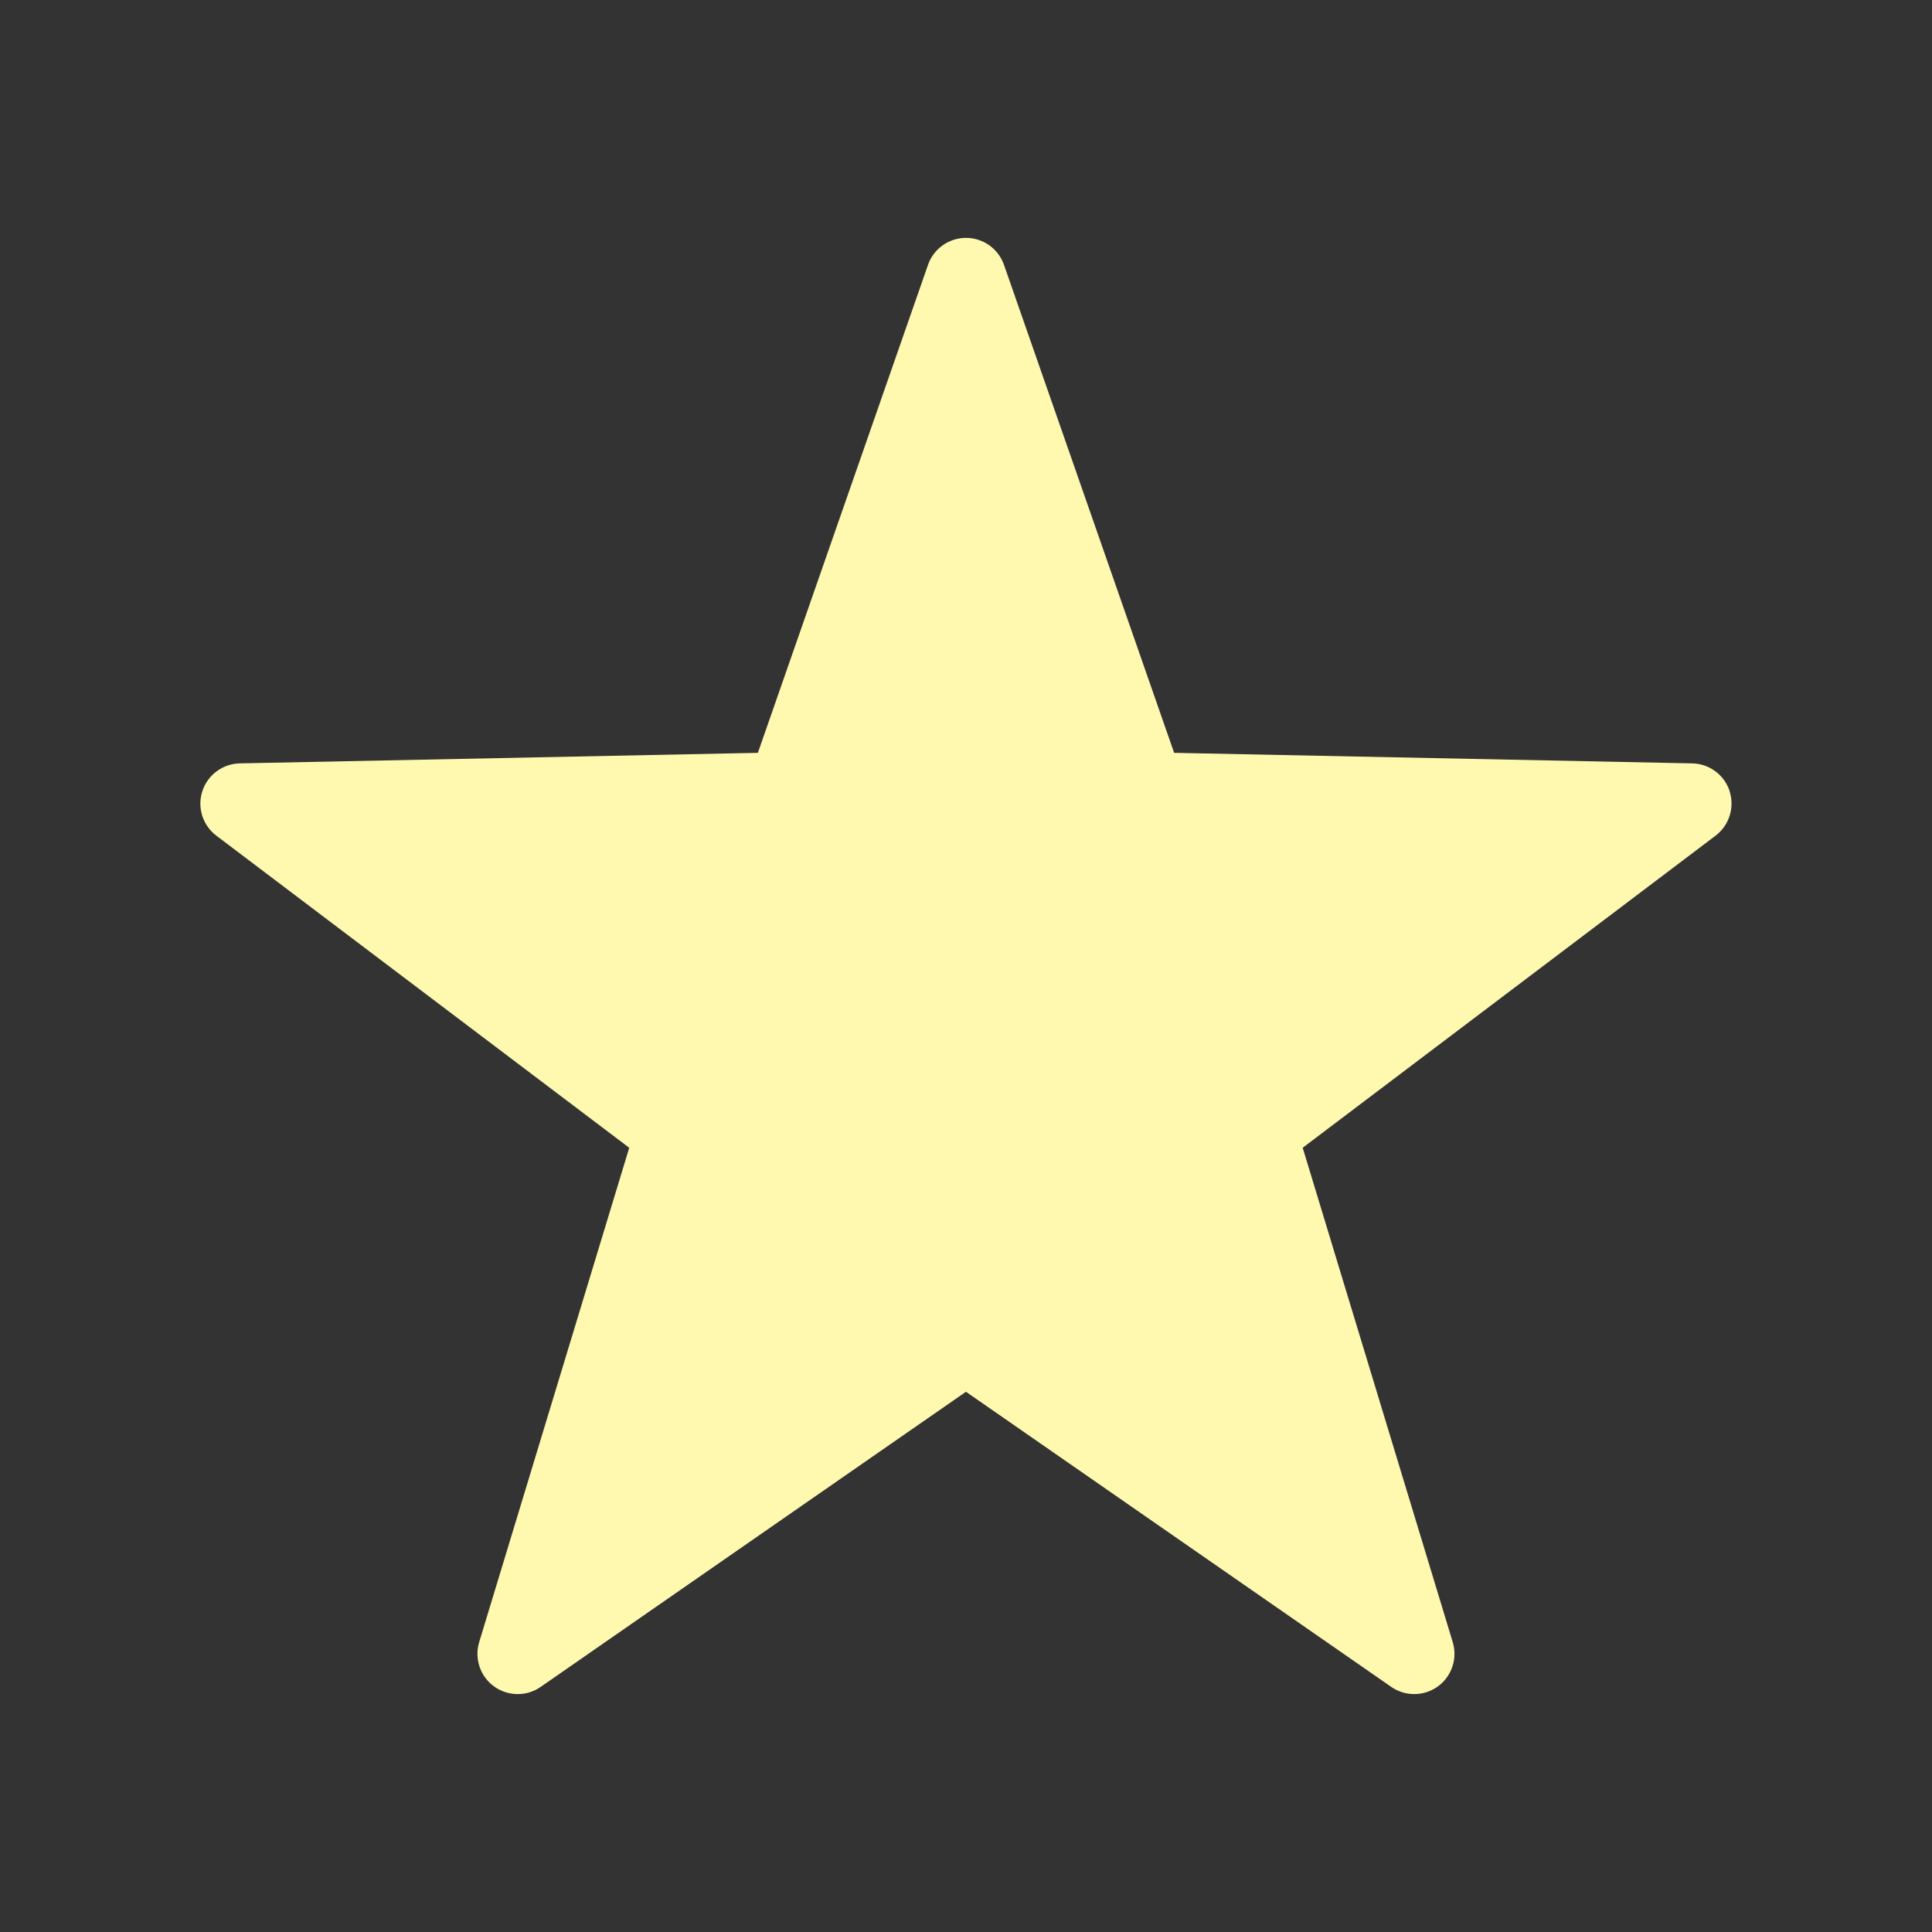 <svg fill="#fff9b0" enable-background="new 0 0 48 48" height="512" viewBox="0 0 48 48" width="512" xmlns="http://www.w3.org/2000/svg"><rect x="0" y="0" width="48" height="48" fill="#333333" stroke="none"/><g id="_x35_-Star"><path d="m42.973 19.657c-.131-.405-.505-.683-.931-.691l-12.871-.262-4.227-12.123c-.14-.402-.519-.671-.944-.671s-.805.269-.944.671l-4.227 12.123-12.871.262c-.426.009-.8.287-.931.691-.132.405.009.85.349 1.106l10.257 7.753-3.728 12.283c-.123.407.024.848.368 1.099.346.25.81.256 1.159.013l10.567-7.333 10.567 7.333c.172.119.371.178.57.178.207 0 .413-.064.589-.191.344-.251.491-.692.368-1.099l-3.728-12.283 10.257-7.753c.34-.257.48-.701.349-1.106z"/></g></svg>
